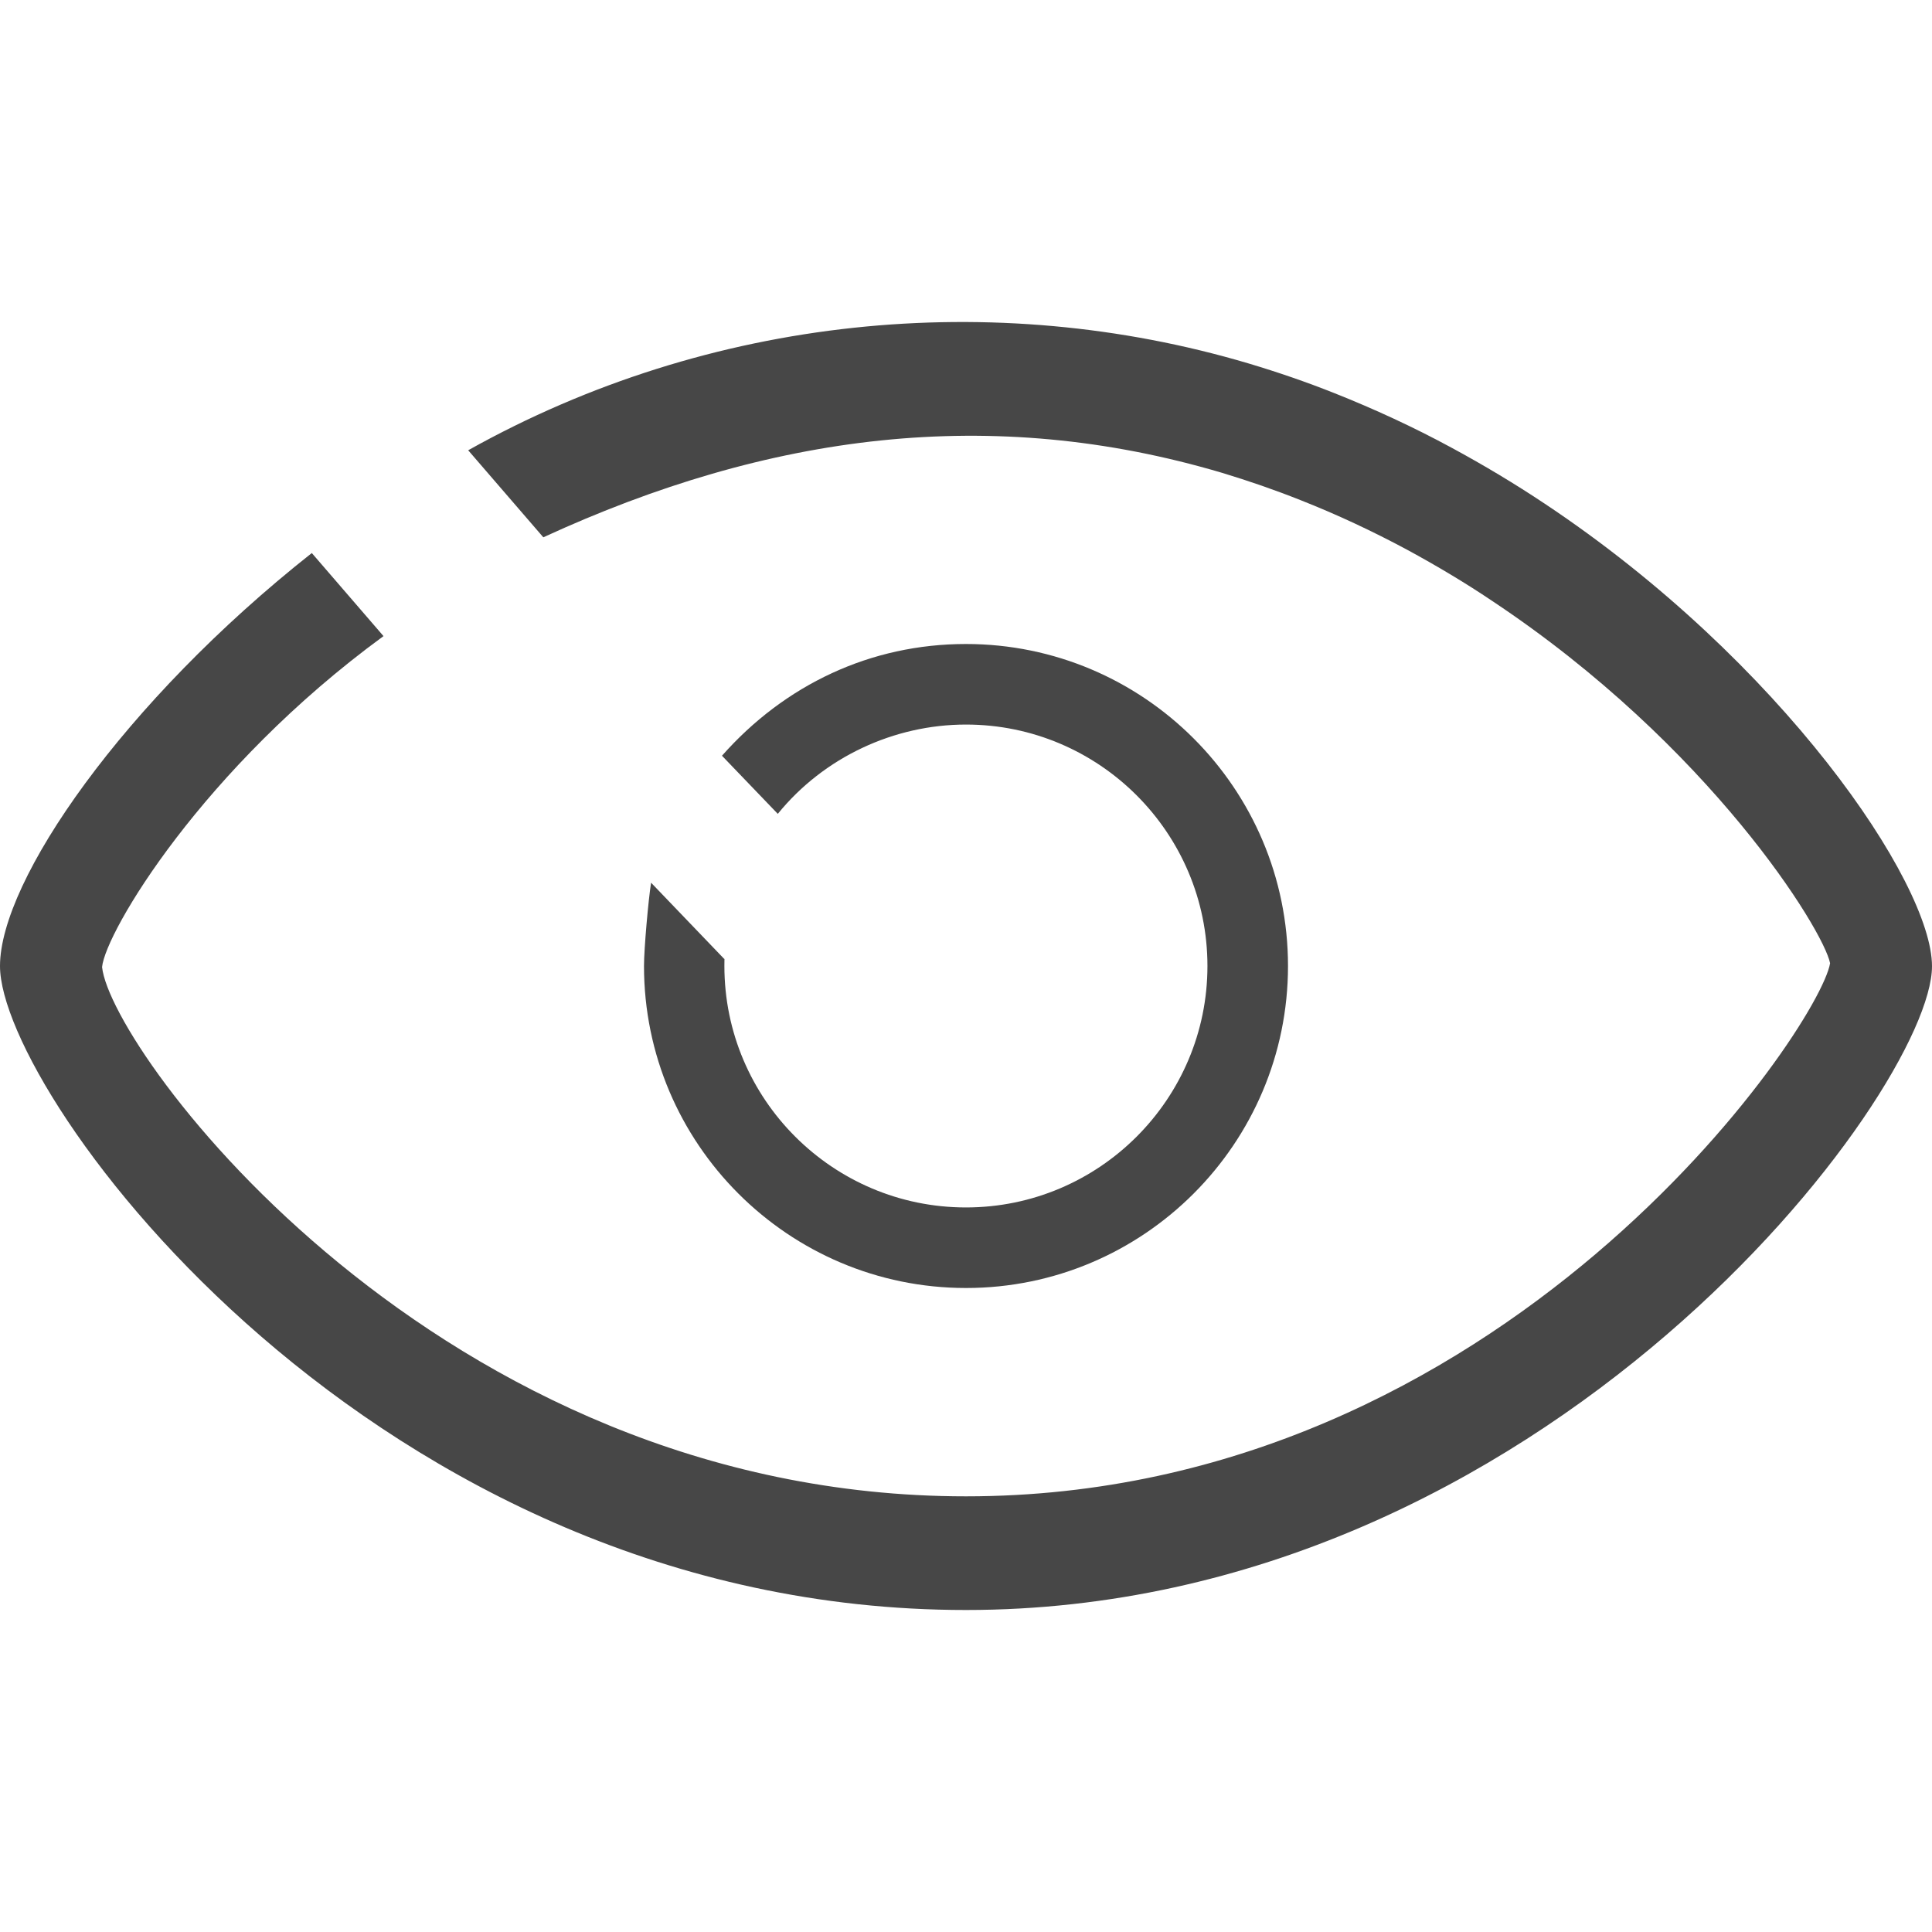 <?xml version="1.0" encoding="UTF-8"?>
<svg width="36px" height="36px" viewBox="0 0 36 36" version="1.1" xmlns="http://www.w3.org/2000/svg" xmlns:xlink="http://www.w3.org/1999/xlink">
    <!-- Generator: Sketch 54.1 (76490) - https://sketchapp.com -->
    <title>在看</title>
    <desc>Created with Sketch.</desc>
    <g id="Page-1" stroke="none" stroke-width="1" fill="none" fill-rule="evenodd">
        <g id="movie" transform="translate(-574, -1244)" fill="#474747">
            <g id="Group-4" transform="translate(500, 1218)">
                <g id="Group-9" transform="translate(74, 26)">
                    <g id="在看">
                        <g transform="translate(0, 6)" id="Path">
                            <path d="M18,24 C6.971,24 0,14.404 0,12.001 C0,10.408 2.301,7.077 5.81,4.305 L7.146,5.853 C3.772,8.32 1.966,11.366 1.902,12.019 C2.063,13.593 8.158,21.882 18,21.882 C28.028,21.882 33.905,13.142 34.101,11.948 C33.98,11.332 31.864,7.896 27.807,5.199 C27.305,4.861 26.77,4.542 26.215,4.241 C25.584,3.903 24.925,3.592 24.23,3.318 C23.757,3.13 23.269,2.961 22.773,2.811 C18.477,1.537 14.334,2.074 10.124,4.012 L8.724,2.39 C13.234,-0.134 18.527,-0.633 23.261,0.771 C23.814,0.936 24.348,1.12 24.868,1.327 C25.605,1.62 26.339,1.958 27.045,2.341 C27.65,2.668 28.231,3.017 28.783,3.385 C33.189,6.315 36,10.446 36,12.004 C36,14.322 28.811,24 18,24" fill-rule="nonzero"></path>
                            <path d="M18.001,18 C14.69,18 12,15.309 12,12 C12,11.675 12.082,10.762 12.132,10.448 L13.501,11.875 C13.501,11.875 13.498,11.755 13.498,12 C13.498,14.481 15.517,16.499 17.999,16.499 C20.481,16.499 22.499,14.481 22.499,12 C22.499,9.519 20.481,7.501 17.999,7.501 C16.663,7.501 15.353,8.106 14.493,9.165 L13.453,8.082 C14.623,6.759 16.222,6 17.999,6 C21.31,6 24,8.691 24,12 C24,15.309 21.31,18 18.001,18" fill-rule="nonzero"></path>
                        </g>
                    </g>
                </g>
            </g>
        </g>
    </g>
</svg>